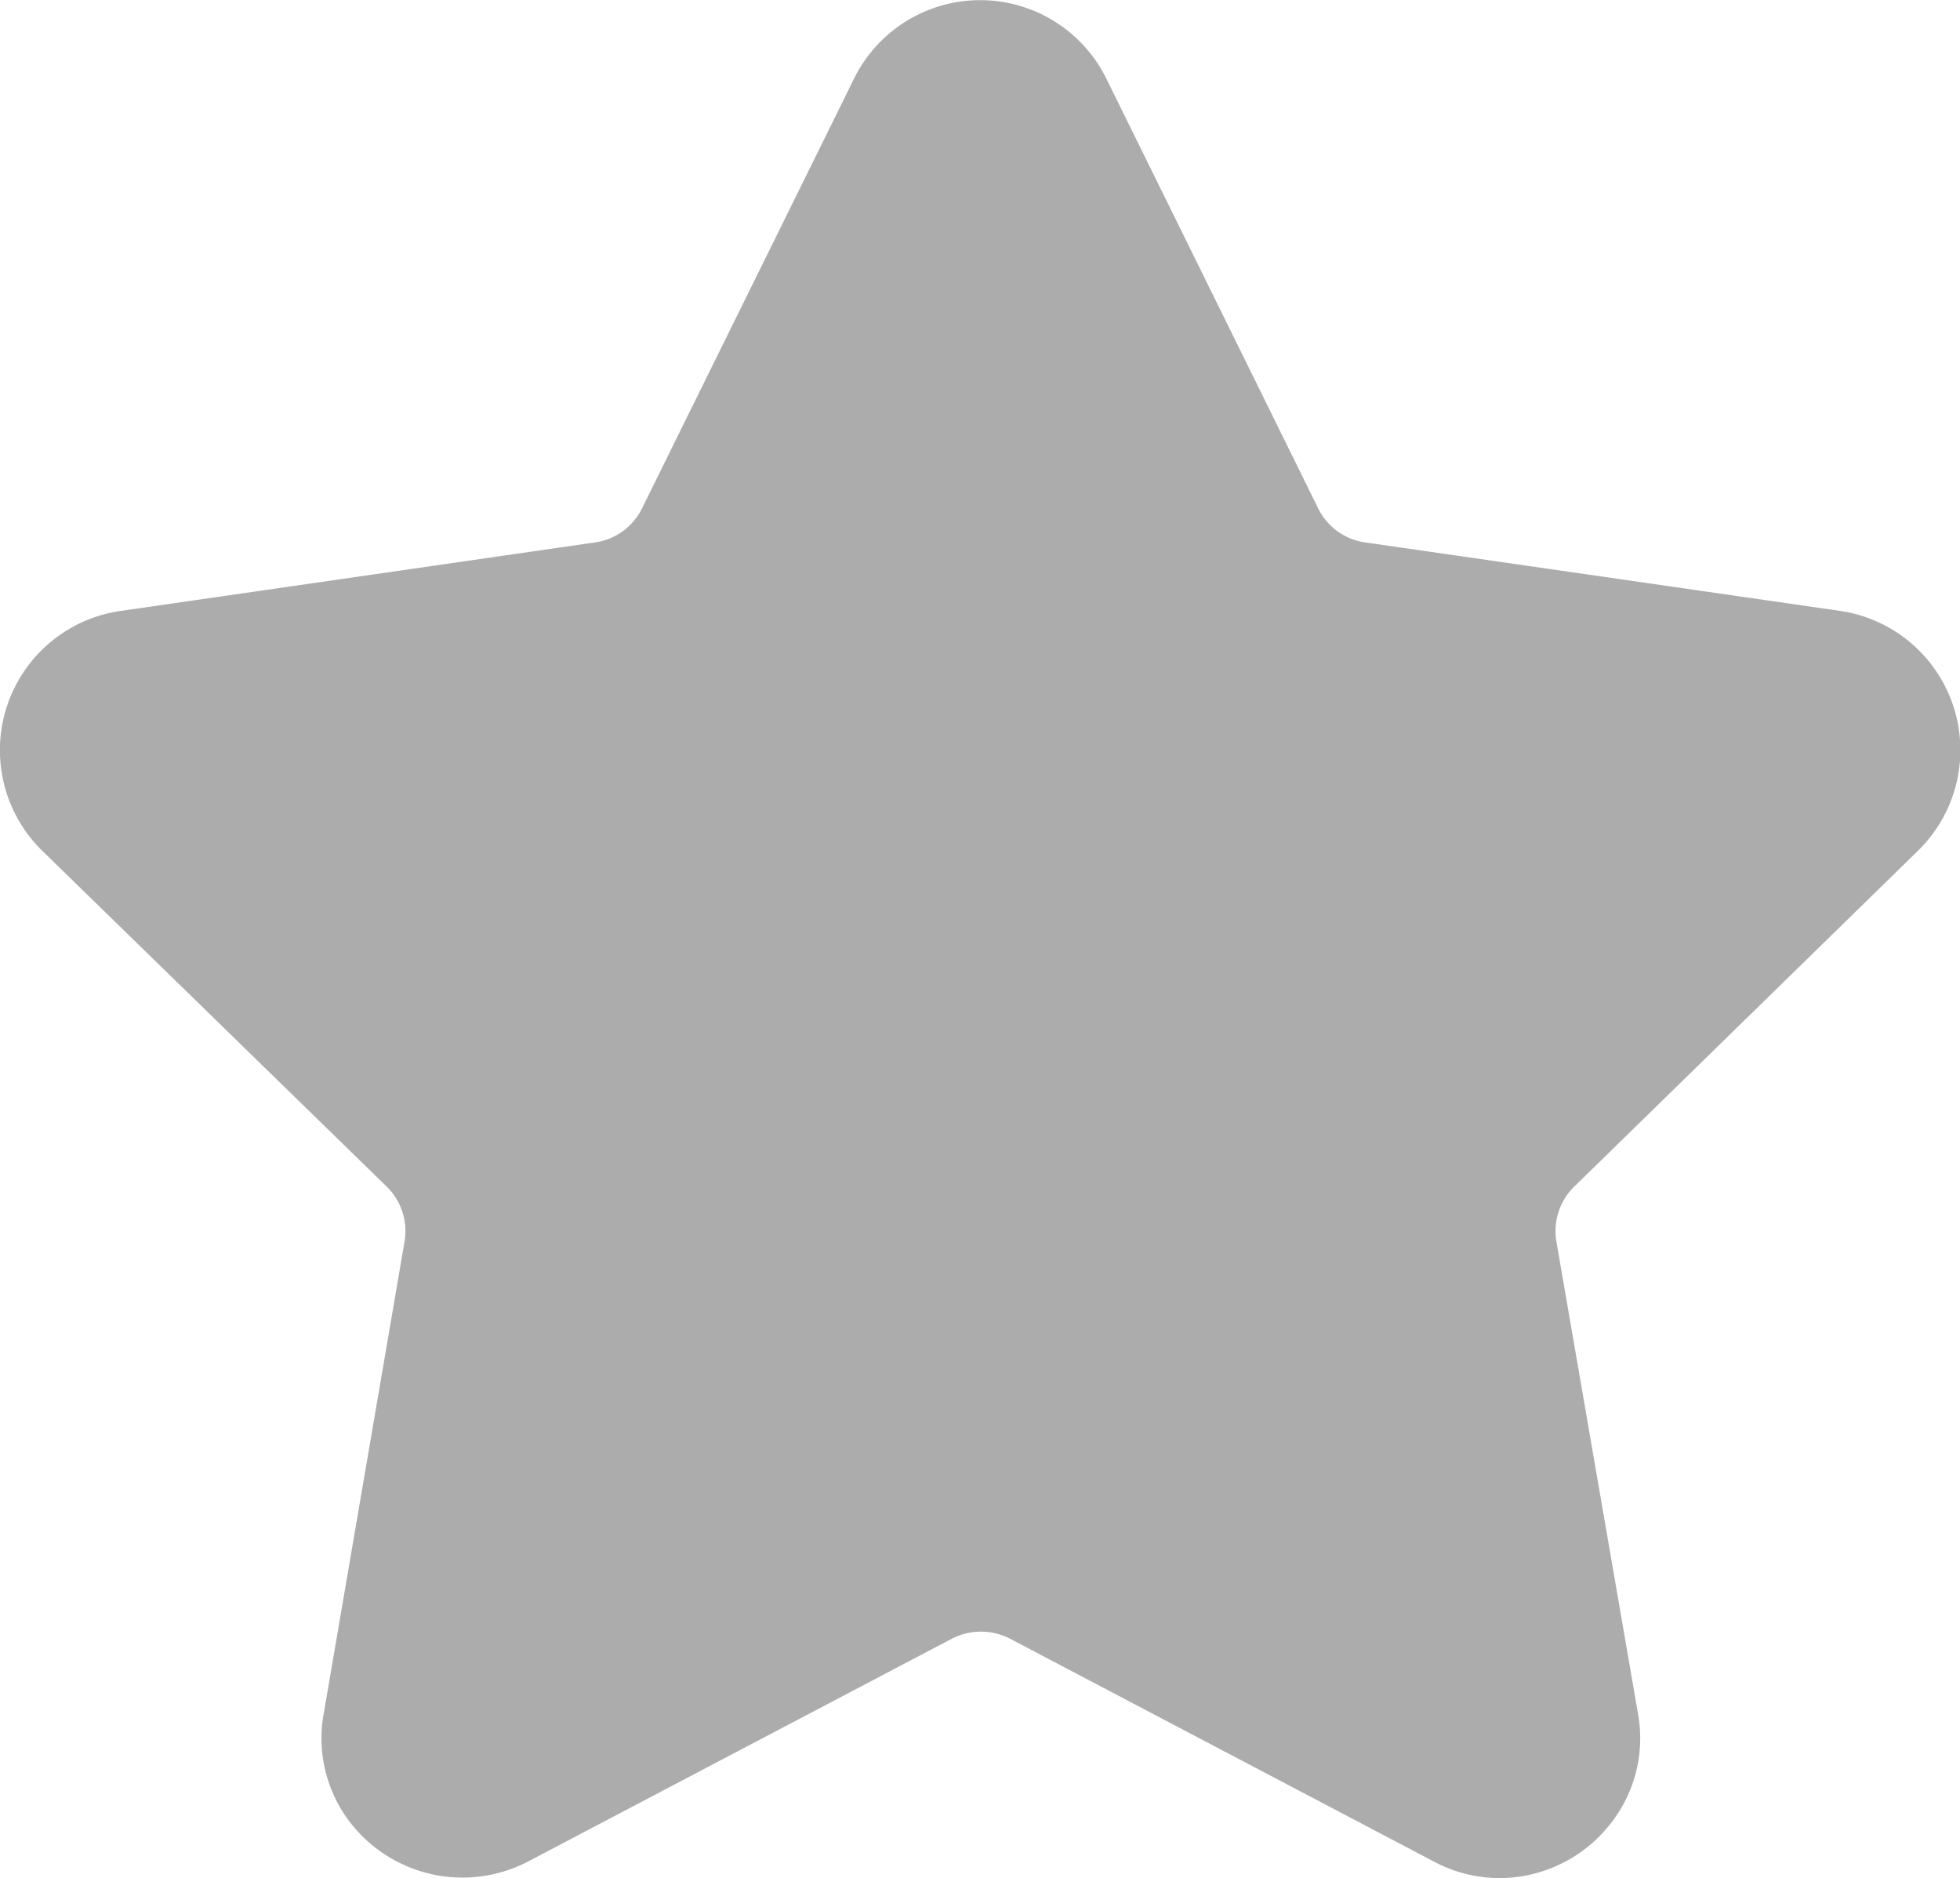 <svg xmlns="http://www.w3.org/2000/svg" width="10.438" height="10" viewBox="0 0 10.438 10">
    <path id="prefix__star" fill="#acacac" d="M10.211 5.579A.749.749 0 0 0 9.8 4.3l-2.532-.365a.33.33 0 0 1-.249-.181L5.89 1.464a.749.749 0 0 0-1.342 0l-1.13 2.29a.33.33 0 0 1-.249.181L.641 4.3a.749.749 0 0 0-.415 1.279l1.828 1.782a.331.331 0 0 1 .1.293l-.431 2.517a.733.733 0 0 0 .163.607.756.756 0 0 0 .923.182l2.26-1.188a.338.338 0 0 1 .308 0l2.26 1.188a.741.741 0 0 0 .348.087.751.751 0 0 0 .574-.269.733.733 0 0 0 .163-.607l-.435-2.517a.331.331 0 0 1 .1-.293z" transform="translate(.001 -1.047)"/>
</svg>
